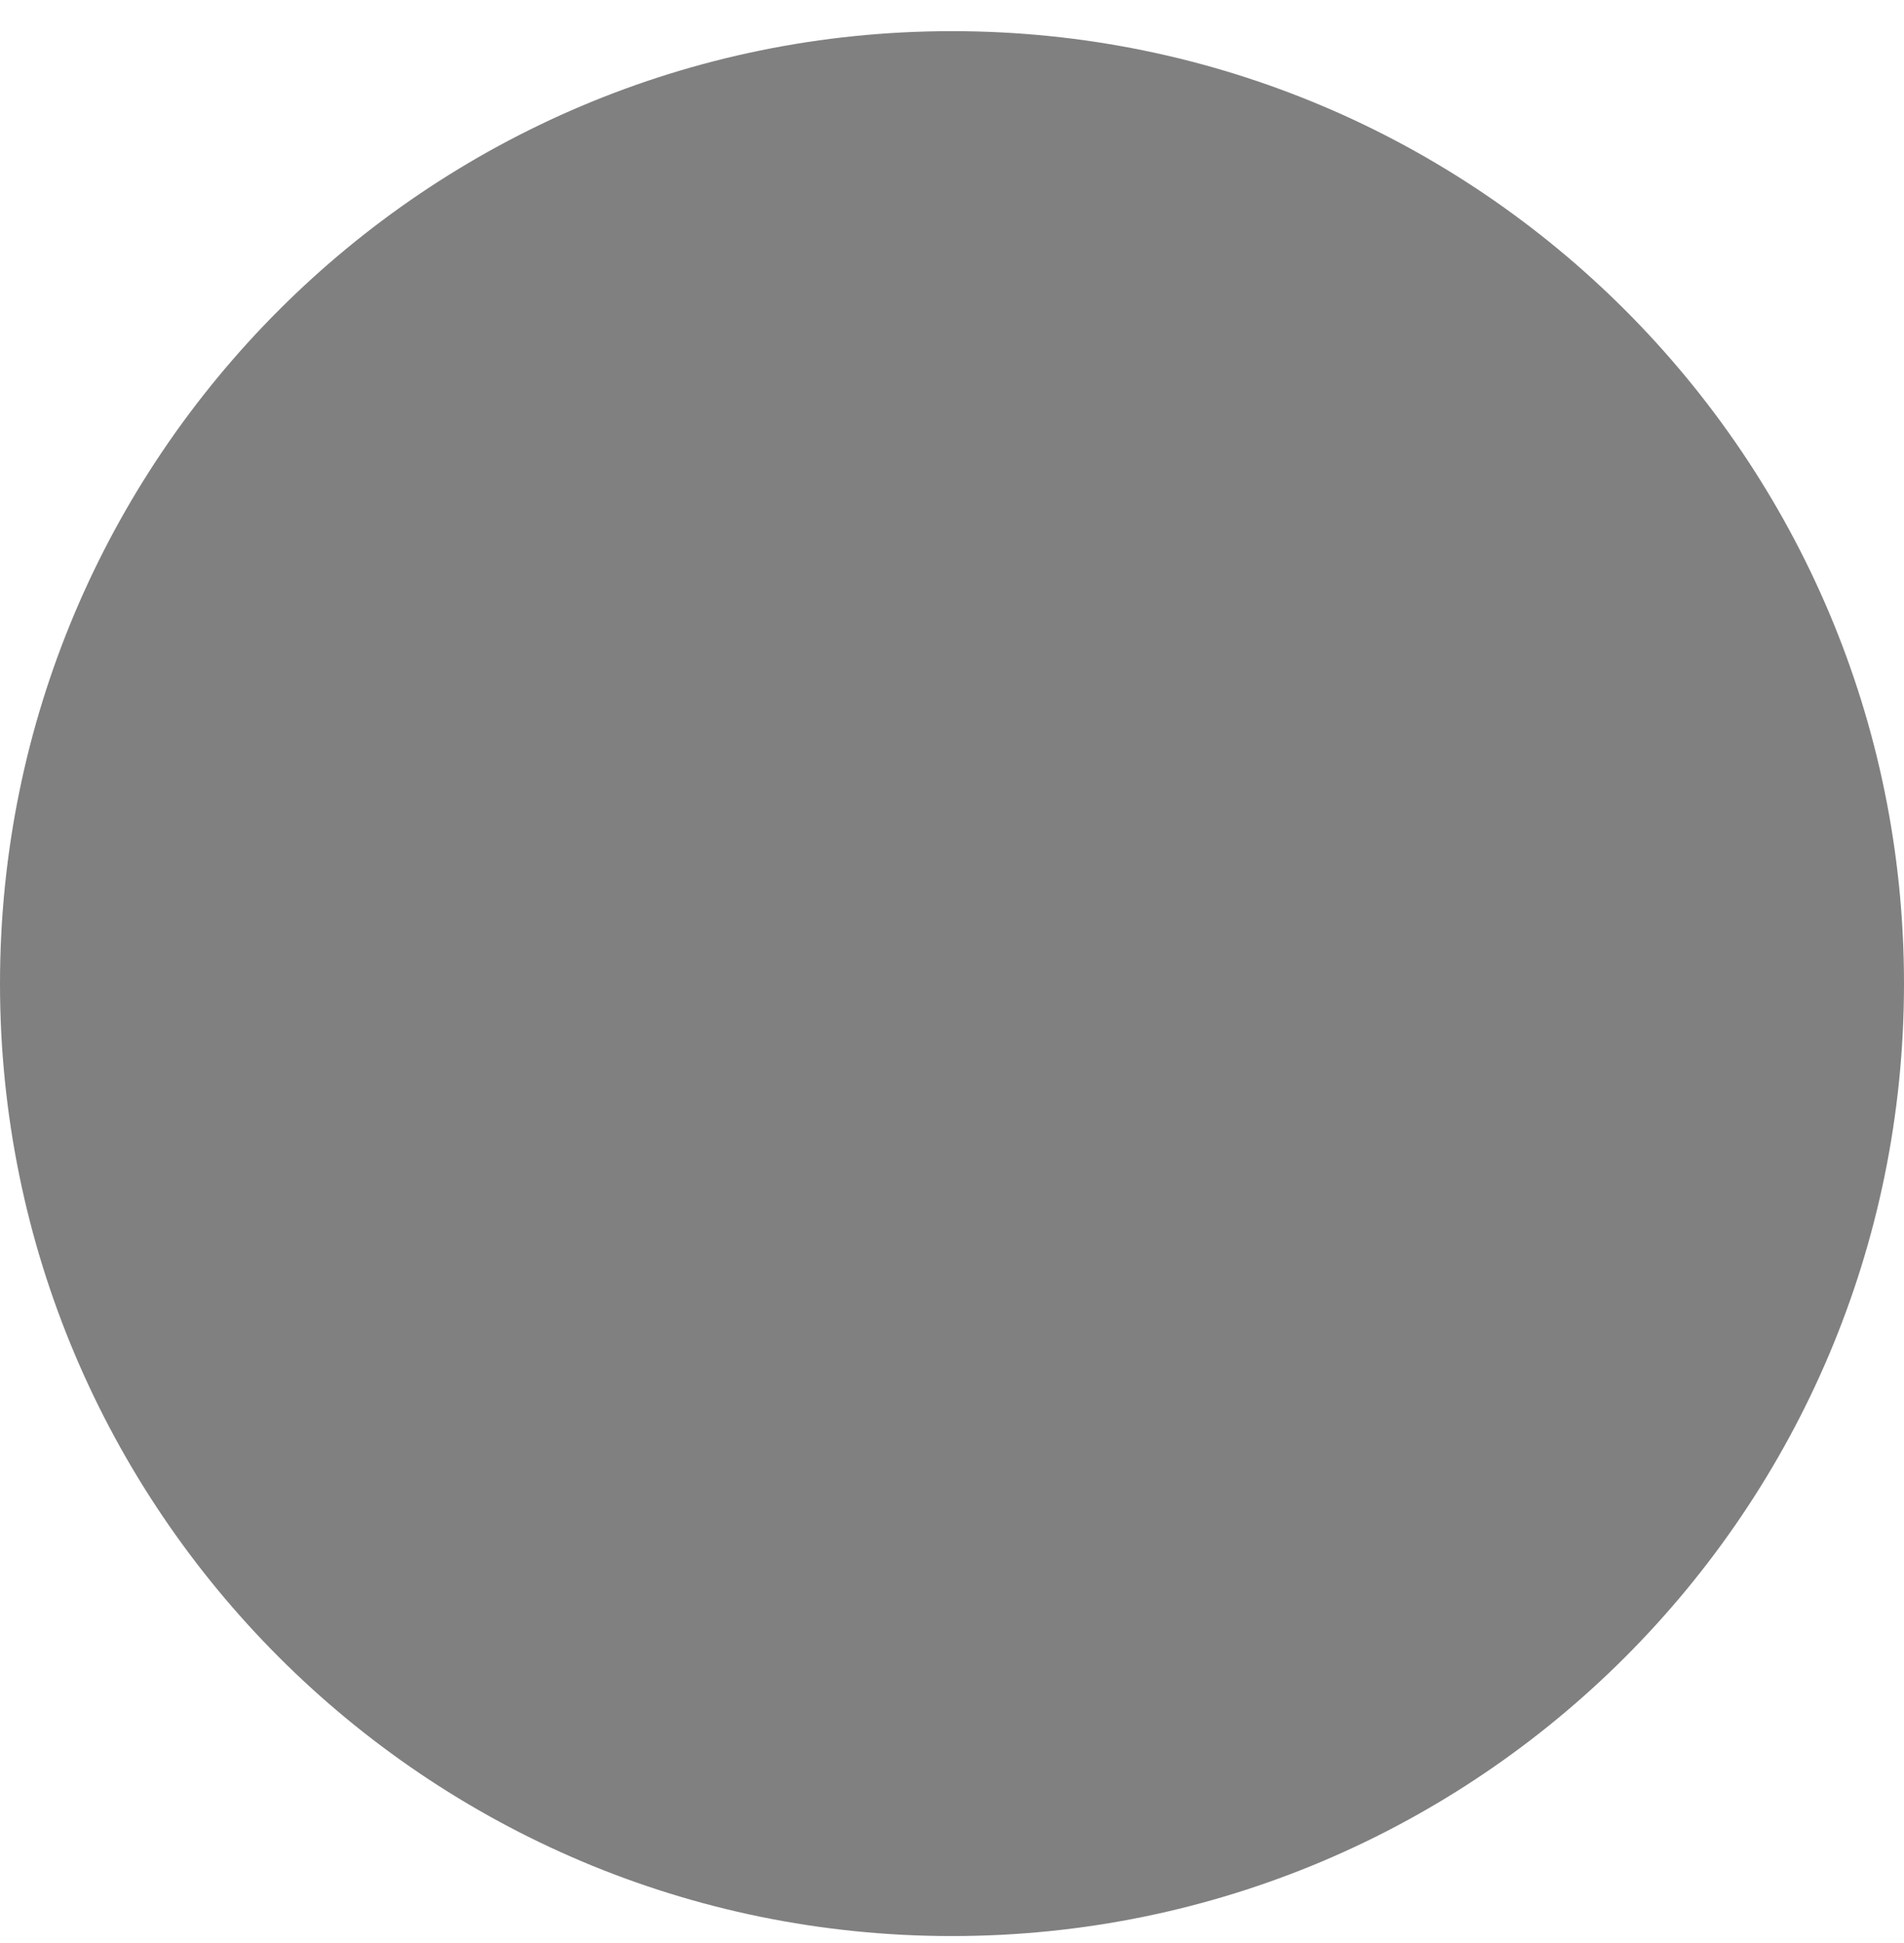 <svg width="50" height="51" viewBox="0 0 50 51" fill="none" xmlns="http://www.w3.org/2000/svg">
<g clip-path="url(#clip0_420_283)">
<path d="M25 50.818C38.807 50.818 50 39.625 50 25.818C50 12.011 38.807 0.818 25 0.818C11.193 0.818 0 12.011 0 25.818C0 39.625 11.193 50.818 25 50.818Z" fill="#808080"/>
</g>
<defs>
<clipPath id="clip0_420_283">
<rect width="50" height="50" fill="white" transform="translate(0 0.818)"/>
</clipPath>
</defs>
</svg>
